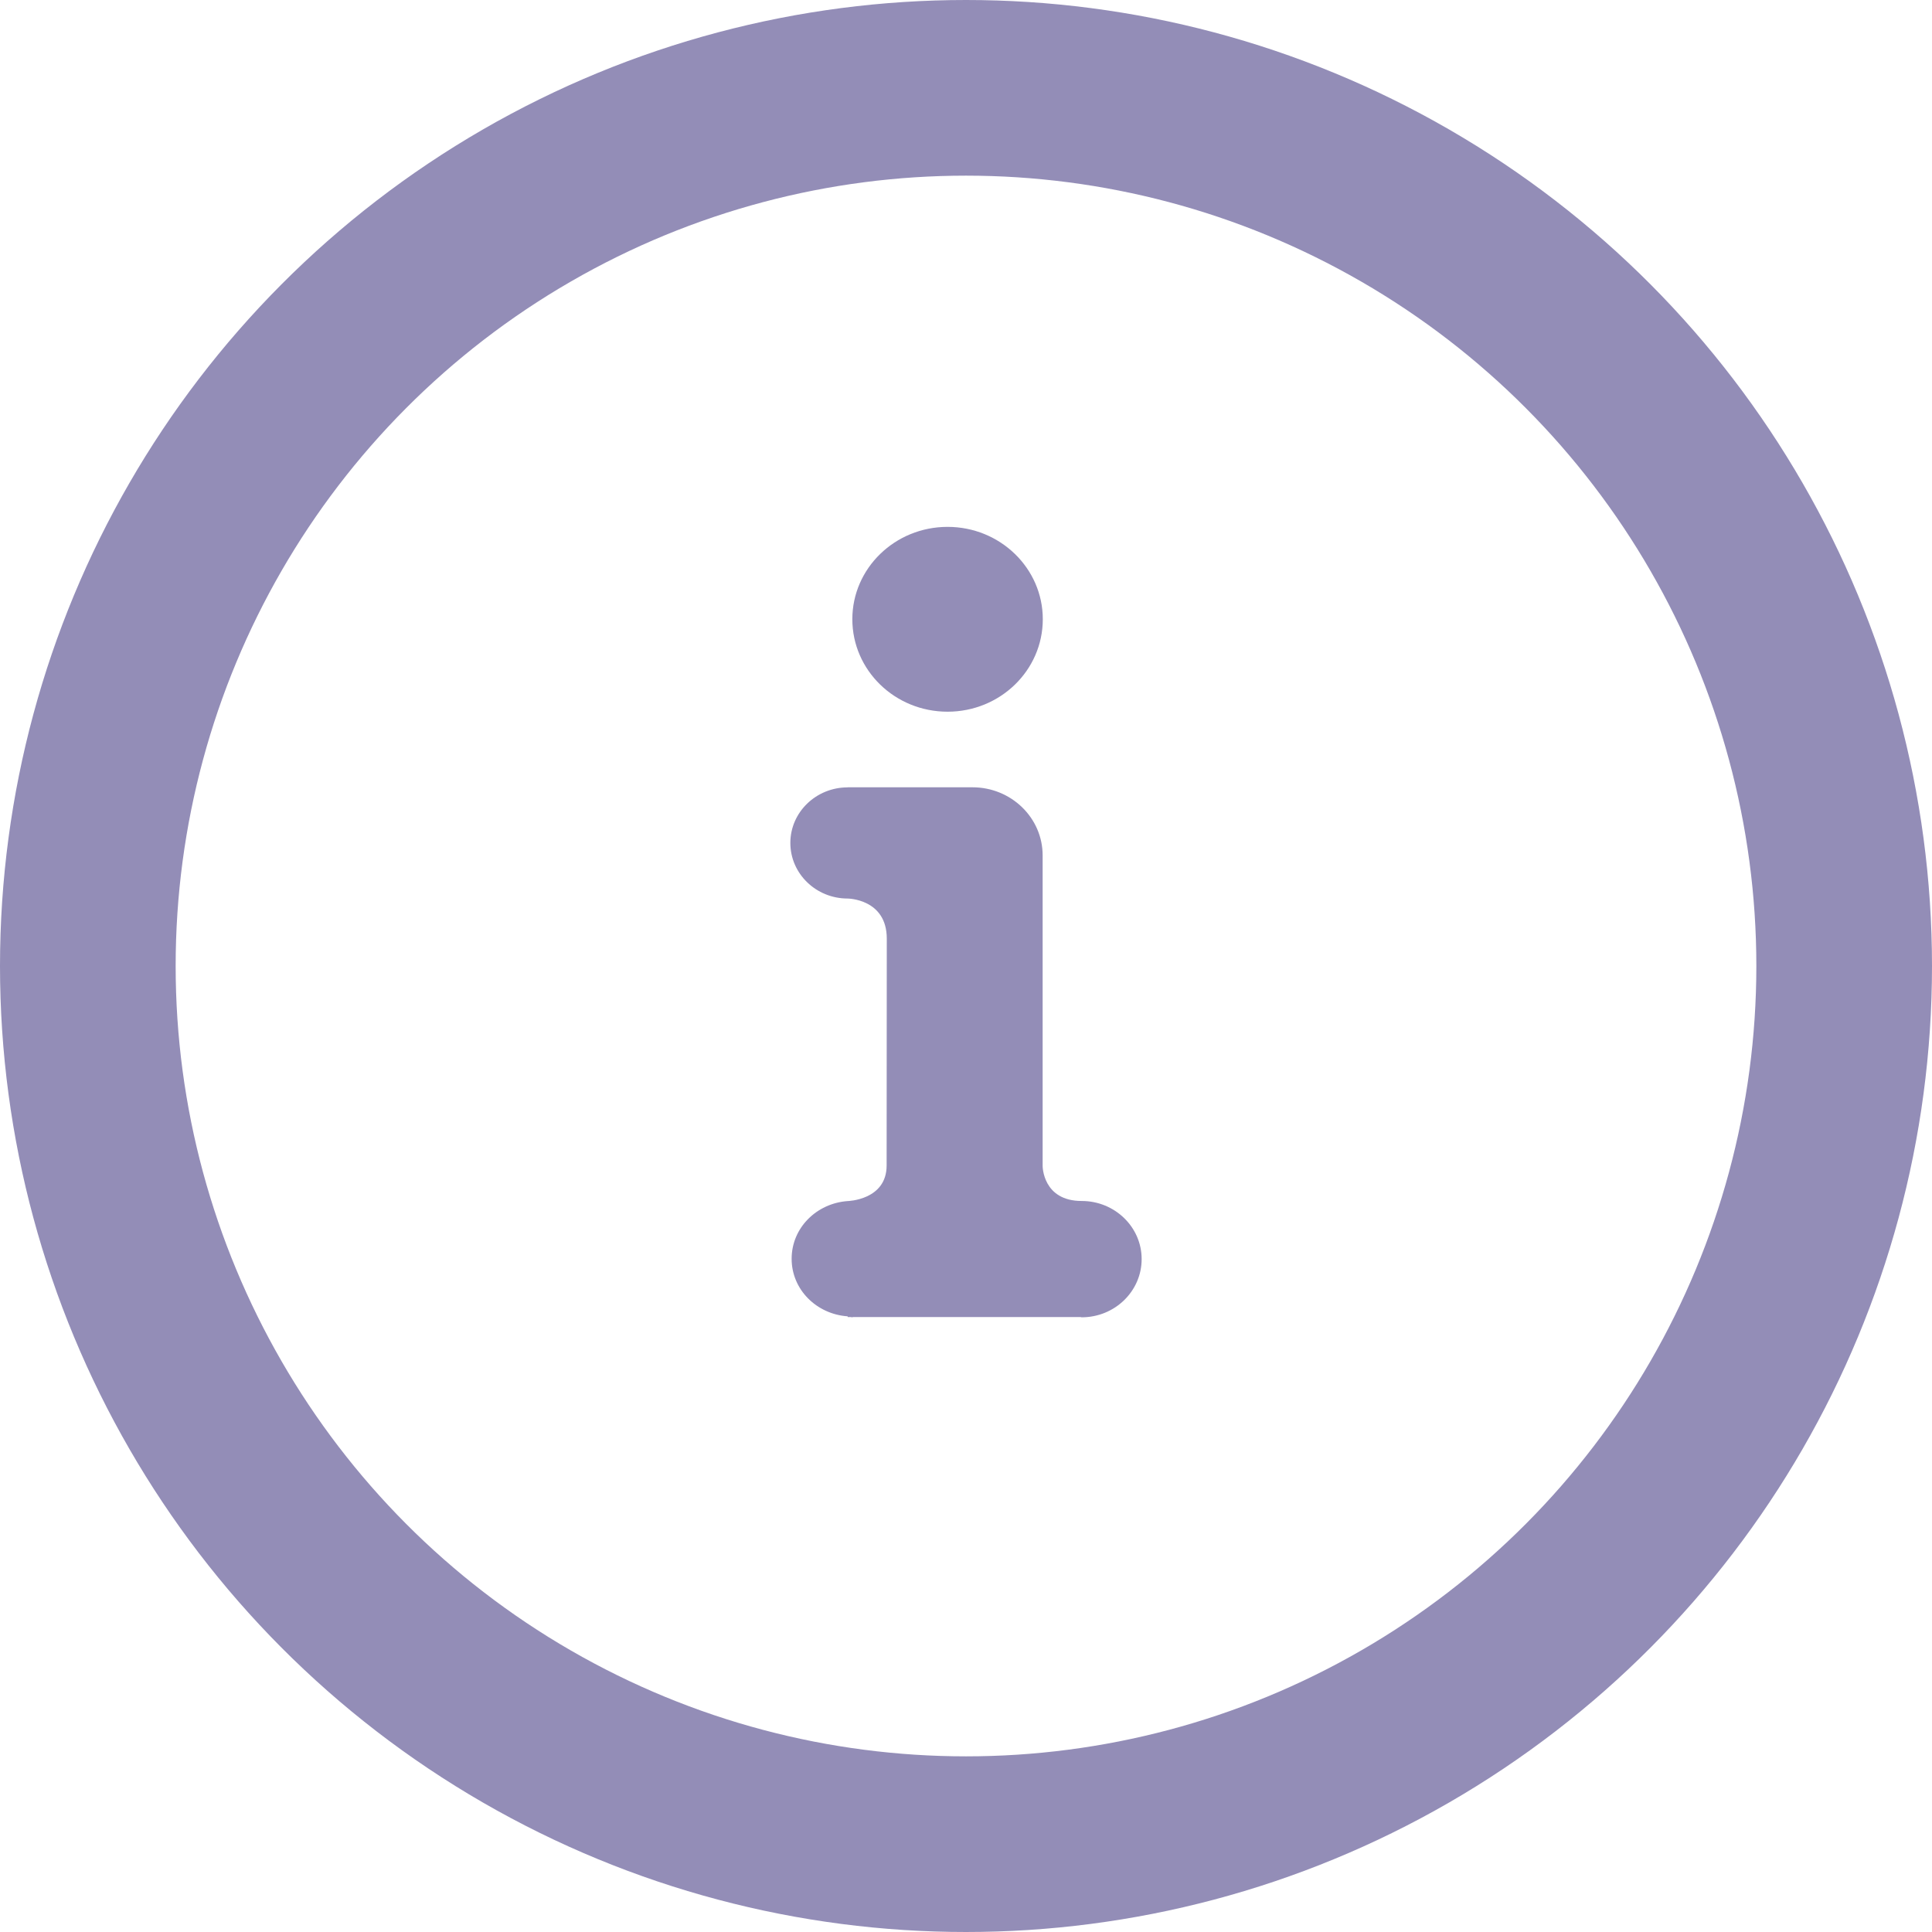 <svg width="24" height="24" viewBox="0 0 24 24" fill="none" xmlns="http://www.w3.org/2000/svg">
<path fill-rule="evenodd" clip-rule="evenodd" d="M13.437 16.364C13.432 16.364 13.427 16.361 13.422 16.361H10.598C10.592 16.361 10.589 16.364 10.584 16.364C10.579 16.364 10.574 16.361 10.569 16.361H10.53V16.352C10.143 16.325 9.834 16.02 9.834 15.637C9.834 15.253 10.143 14.948 10.53 14.92C10.53 14.92 11.014 14.909 11.014 14.478L11.016 11.66C11.016 11.165 10.53 11.162 10.53 11.162C10.137 11.162 9.818 10.853 9.818 10.471C9.818 10.09 10.137 9.781 10.53 9.781V9.78H12.08C12.562 9.78 12.952 10.159 12.952 10.626V14.485C12.952 14.485 12.952 14.919 13.437 14.919C13.848 14.919 14.182 15.242 14.182 15.641C14.182 16.04 13.848 16.364 13.437 16.364ZM11.771 6.545C12.425 6.545 12.954 7.06 12.954 7.692C12.954 8.327 12.425 8.841 11.771 8.841C11.117 8.841 10.588 8.327 10.588 7.692C10.588 7.06 11.117 6.545 11.771 6.545Z" fill="#938DB7"/>
<circle cx="12" cy="12" r="10.909" stroke="#938DB7" stroke-width="2.182"/>
</svg>
